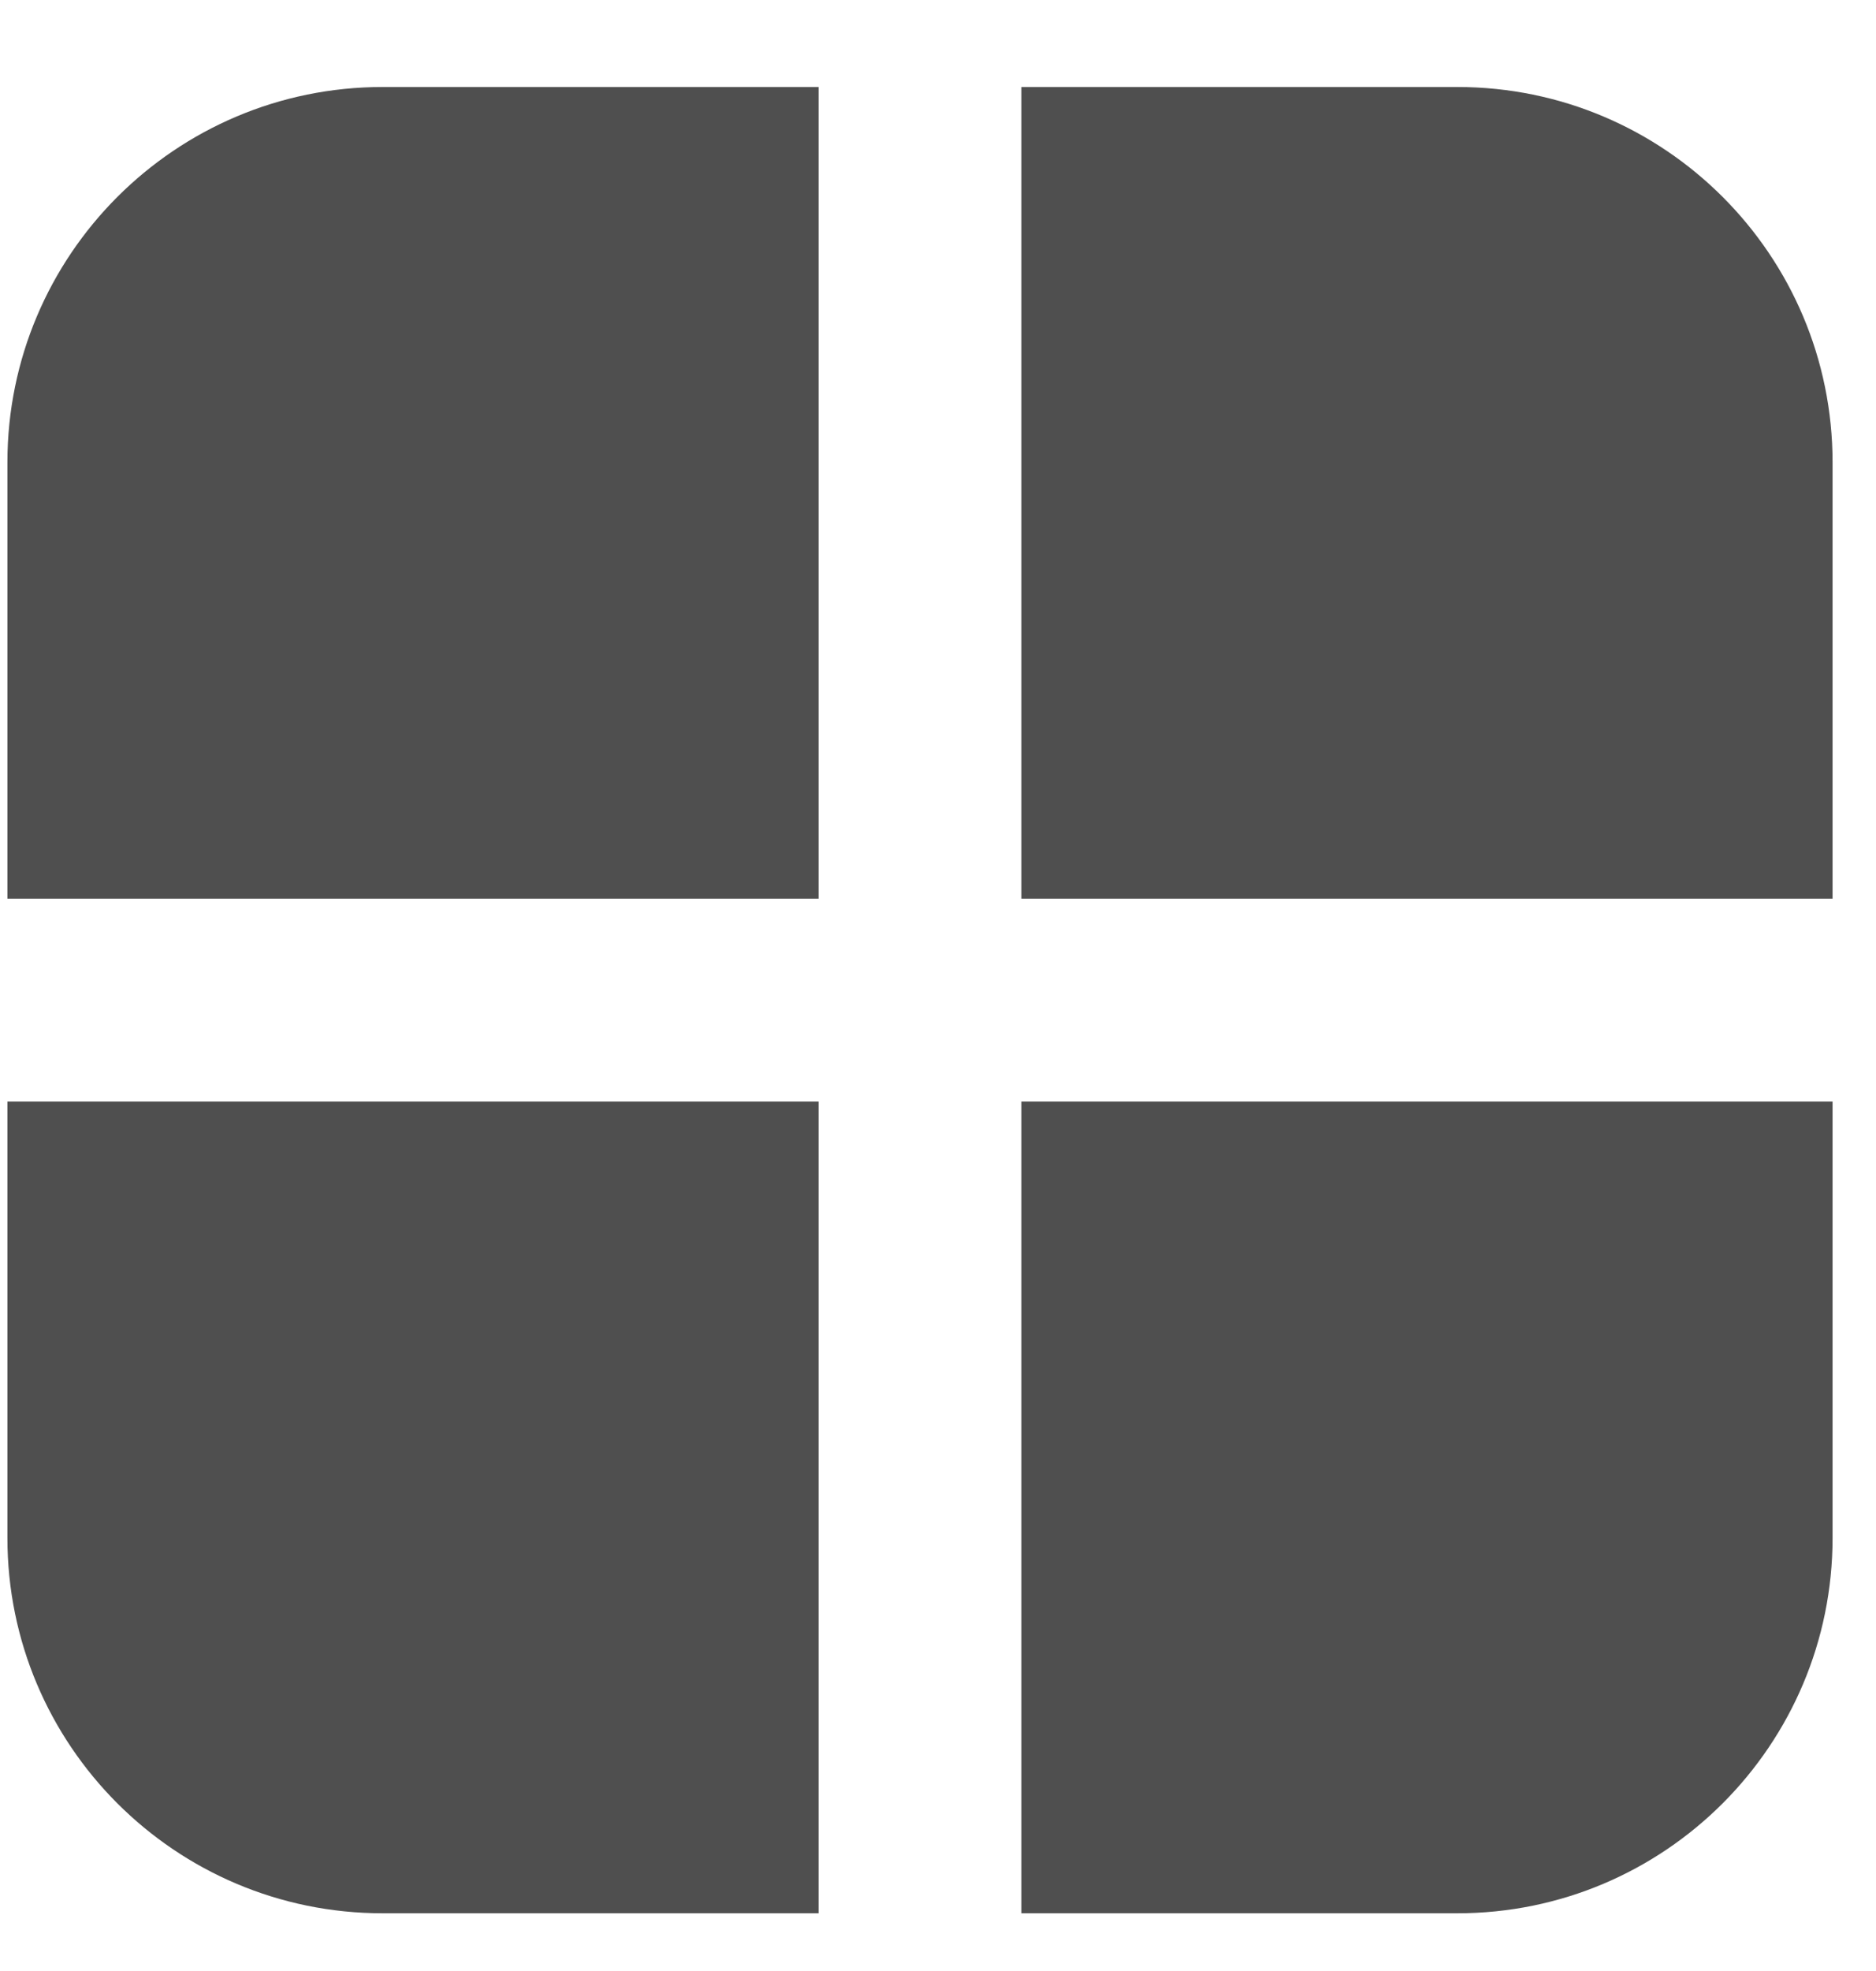 <svg width="20" height="21" viewBox="0 0 20 21" fill="none" xmlns="http://www.w3.org/2000/svg">
<path fill-rule="evenodd" clip-rule="evenodd" d="M4.079 0.927C1.87 0.927 0.079 2.718 0.079 4.927V9.575H8.727V0.927H4.079ZM15.537 0.927C17.747 0.927 19.537 2.718 19.537 4.927V9.575H10.889V0.927H15.537ZM10.889 11.737H19.537V16.385C19.537 18.594 17.747 20.385 15.537 20.385H10.889V11.737ZM0.079 11.737H8.727V20.385H4.079C1.87 20.385 0.079 18.594 0.079 16.385V11.737Z" fill="#4F4F4F"/>
</svg>
